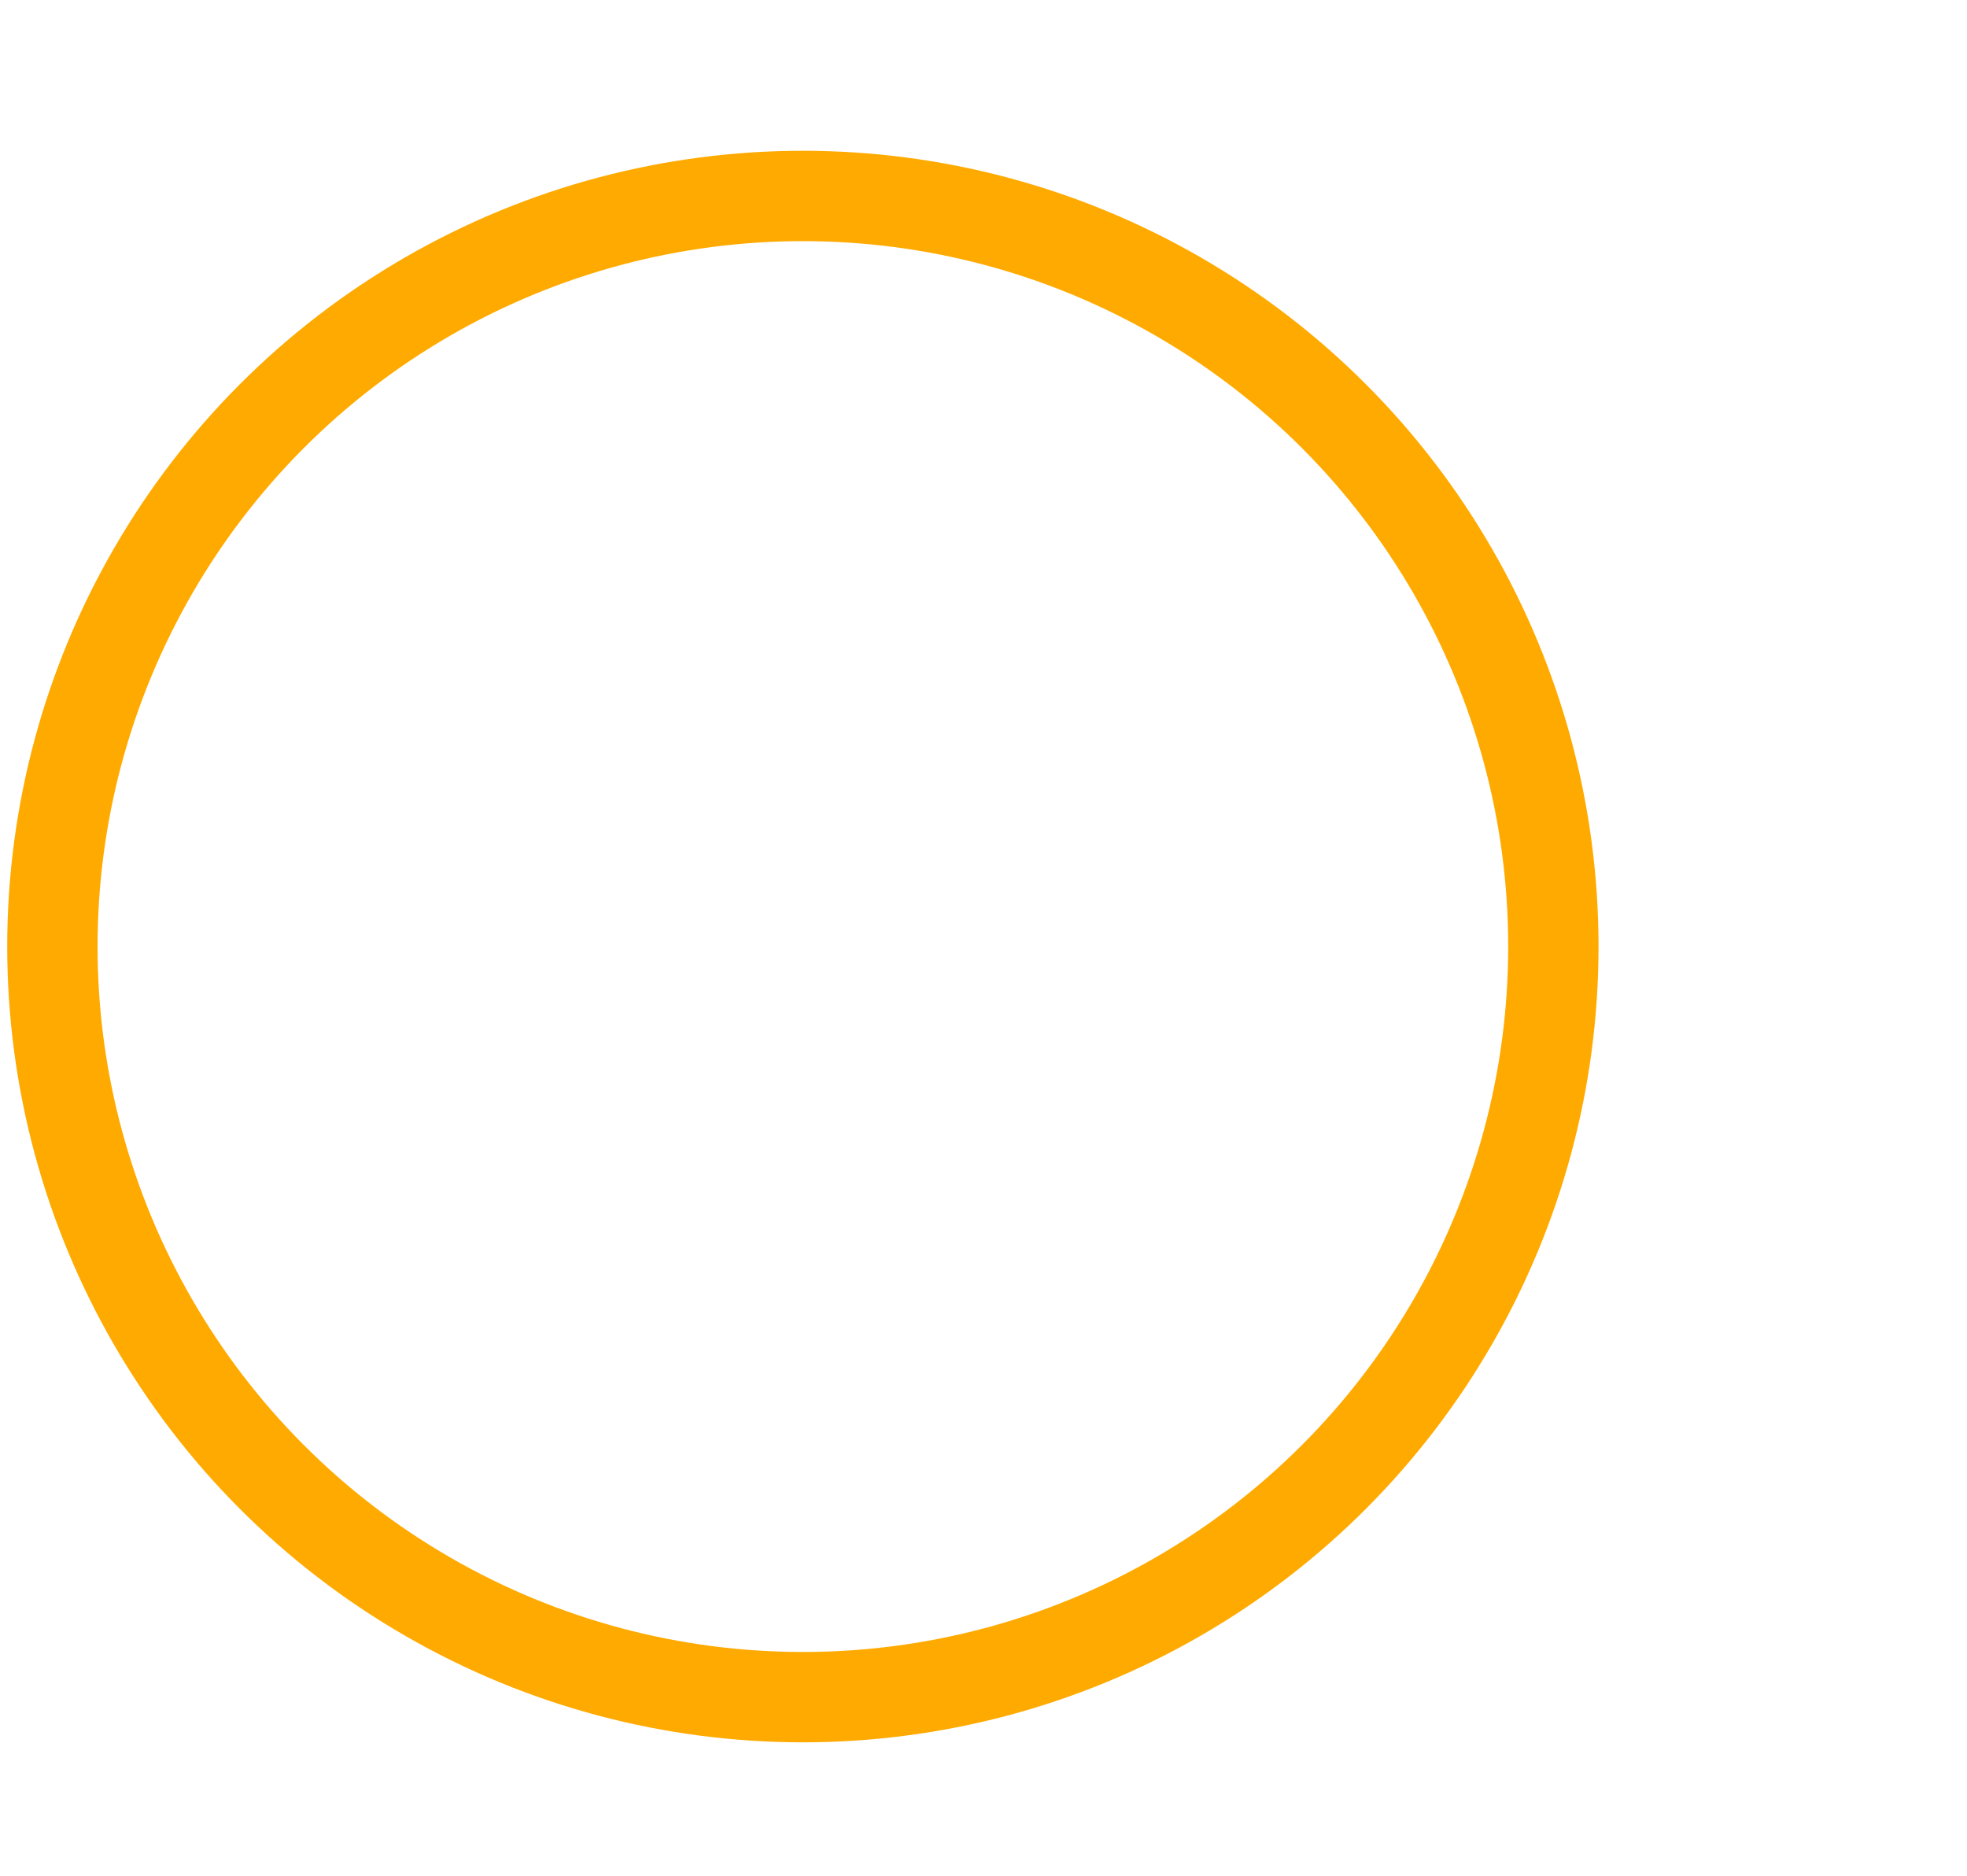 <?xml version="1.0" encoding="UTF-8" standalone="no"?>
<!-- Generator: Adobe Illustrator 16.0.3, SVG Export Plug-In . SVG Version: 6.00 Build 0)  -->

<svg
   version="1.0"
   id="Ebene_1"
   x="0px"
   y="0px"
   width="21.775px"
   height="20.762px"
   viewBox="0 0 21.775 20.762"
   enable-background="new 0 0 21.775 20.762"
   xml:space="preserve"
   sodipodi:docname="star_empty.svg"
   inkscape:version="1.2 (dc2aedaf03, 2022-05-15)"
   xmlns:inkscape="http://www.inkscape.org/namespaces/inkscape"
   xmlns:sodipodi="http://sodipodi.sourceforge.net/DTD/sodipodi-0.dtd"
   xmlns="http://www.w3.org/2000/svg"
   xmlns:svg="http://www.w3.org/2000/svg"><defs
   id="defs1560" /><sodipodi:namedview
   id="namedview1558"
   pagecolor="#ffffff"
   bordercolor="#666666"
   borderopacity="1.0"
   inkscape:showpageshadow="2"
   inkscape:pageopacity="0.0"
   inkscape:pagecheckerboard="0"
   inkscape:deskcolor="#d1d1d1"
   showgrid="false"
   inkscape:zoom="14.678886"
   inkscape:cx="4.1896912"
   inkscape:cy="10.423134"
   inkscape:window-width="2560"
   inkscape:window-height="1017"
   inkscape:window-x="1072"
   inkscape:window-y="-8"
   inkscape:window-maximized="1"
   inkscape:current-layer="Ebene_1" />

<circle
   style="display:inline;fill:none;fill-opacity:0;stroke:#ffaa00;stroke-width:1;stroke-dasharray:none;stroke-opacity:1"
   id="path1691"
   cx="8.888"
   cy="10.477"
   r="8.308" /></svg>
